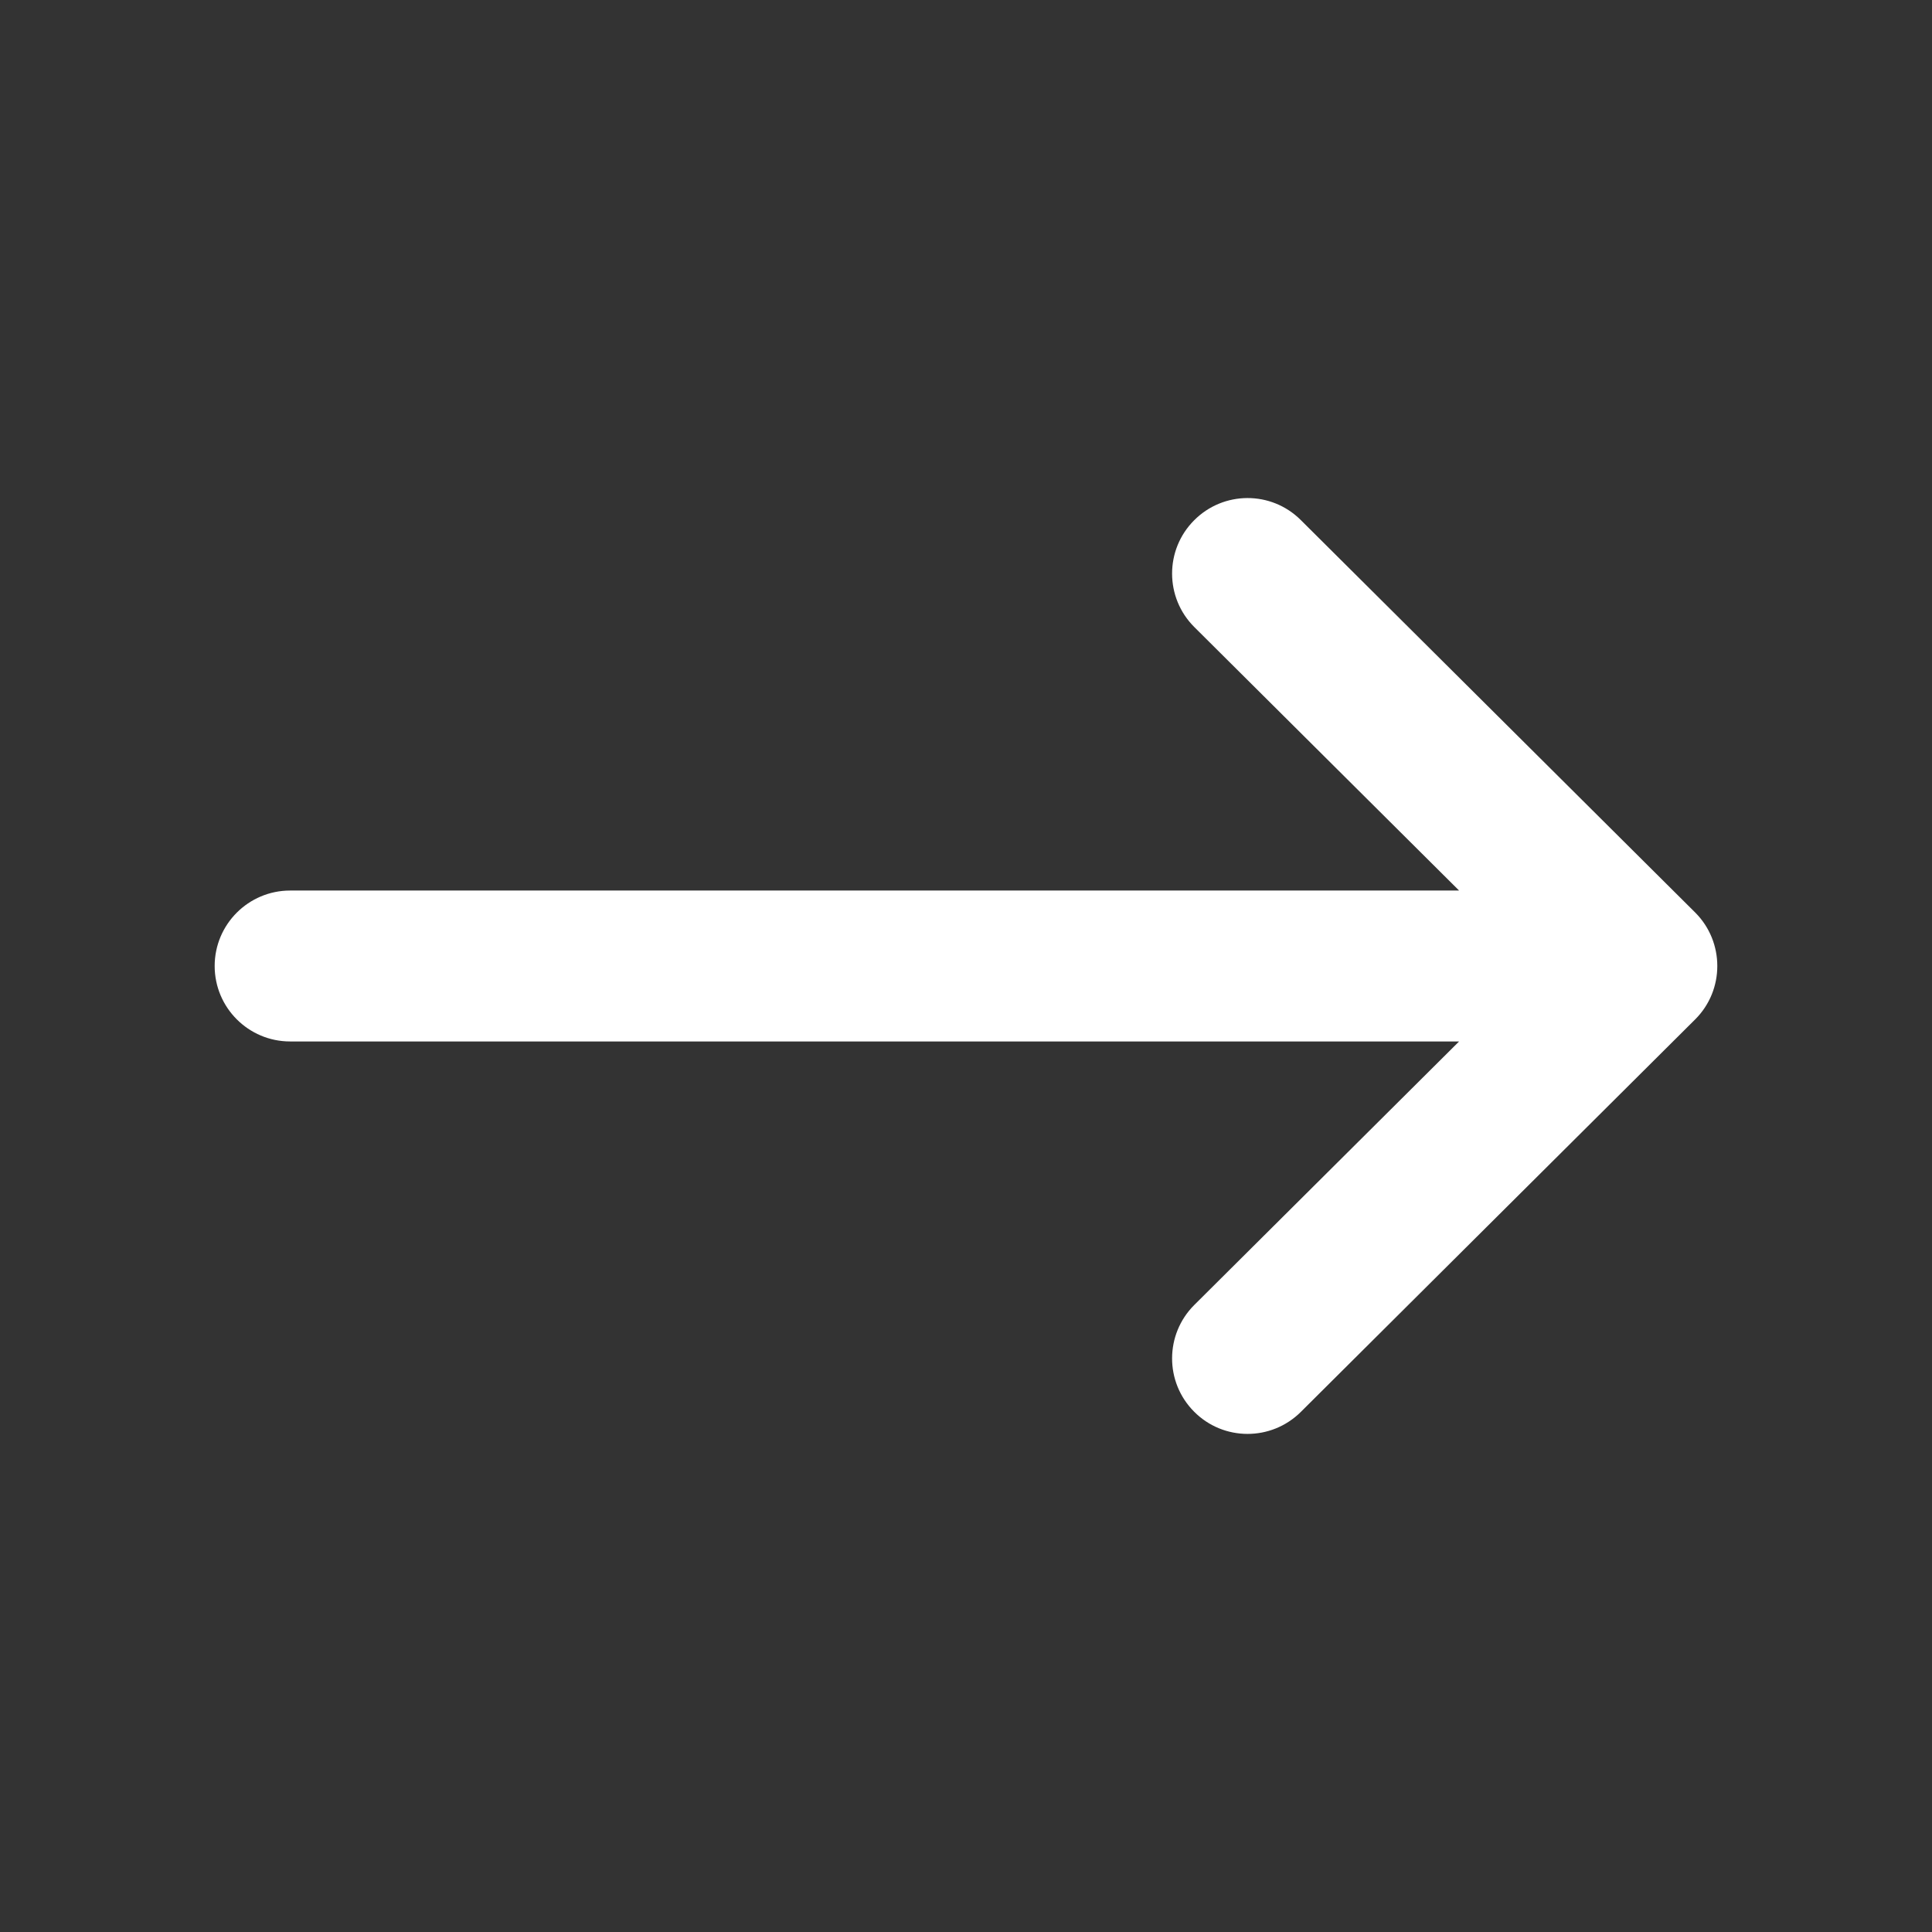 <svg width="18" height="18" viewBox="0 0 18 18" fill="none" xmlns="http://www.w3.org/2000/svg">
<rect x="0" y="0" width="18" height="18" fill="#333333" stroke="none"/>
<g id="Arrow_Icon">
<g id="Group">
<g id="Group_2">
<path id="Vector" d="M15.794 8.502L12.119 4.845C11.844 4.571 11.399 4.572 11.125 4.848C10.851 5.123 10.852 5.568 11.127 5.842L13.594 8.297H2.703C2.315 8.297 2 8.612 2 9C2 9.388 2.315 9.703 2.703 9.703H13.594L11.127 12.158C10.852 12.432 10.851 12.877 11.125 13.152C11.399 13.428 11.844 13.428 12.119 13.155L15.793 9.498C16.069 9.224 16.068 8.776 15.794 8.502Z" fill="white"/>
</g>
</g>
</g>
</svg>
